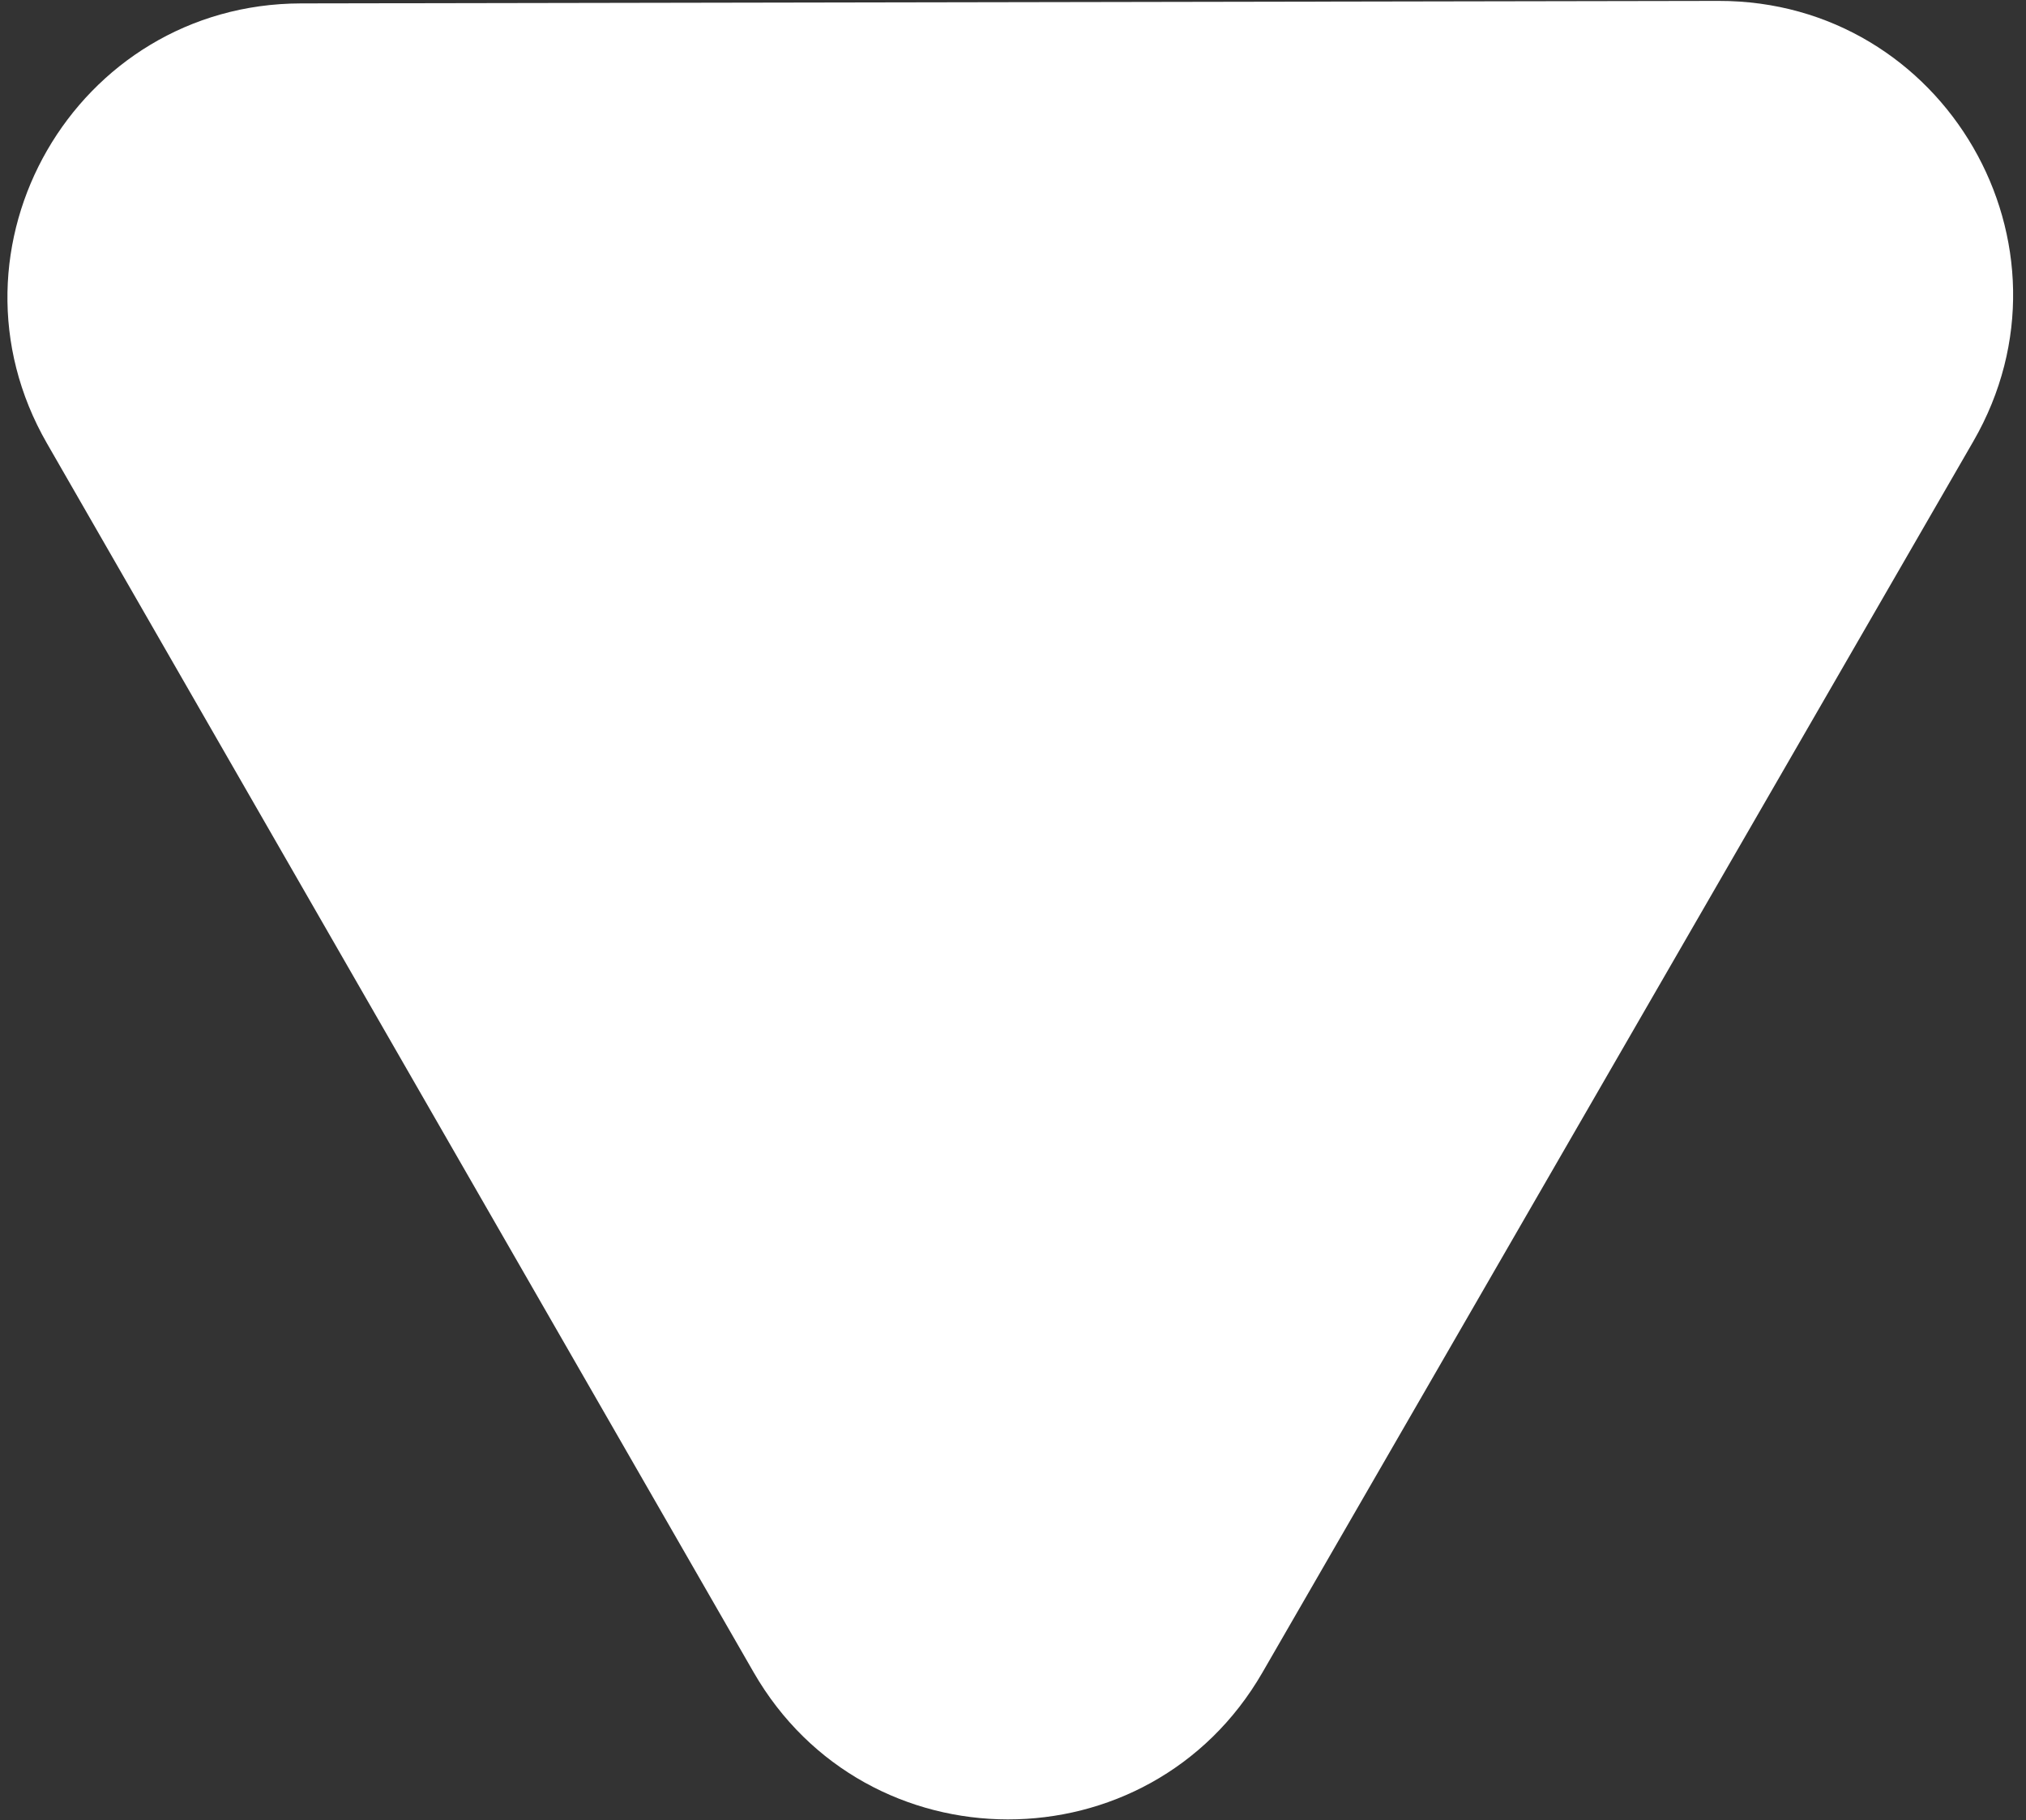 <svg width="69" height="62" viewBox="0 0 69 62" fill="none" xmlns="http://www.w3.org/2000/svg">
<rect x="0" y="0" width="69" height="62" fill="#333333" stroke="none"/>
<path d="M1.599 15.101C-2.231 8.441 2.568 0.13 10.25 0.116L58.529 0.031C66.235 0.017 71.06 8.357 67.207 15.031L42.993 56.969C39.14 63.643 29.505 63.634 25.664 56.954L1.599 15.101Z" fill="white"/>
</svg>
